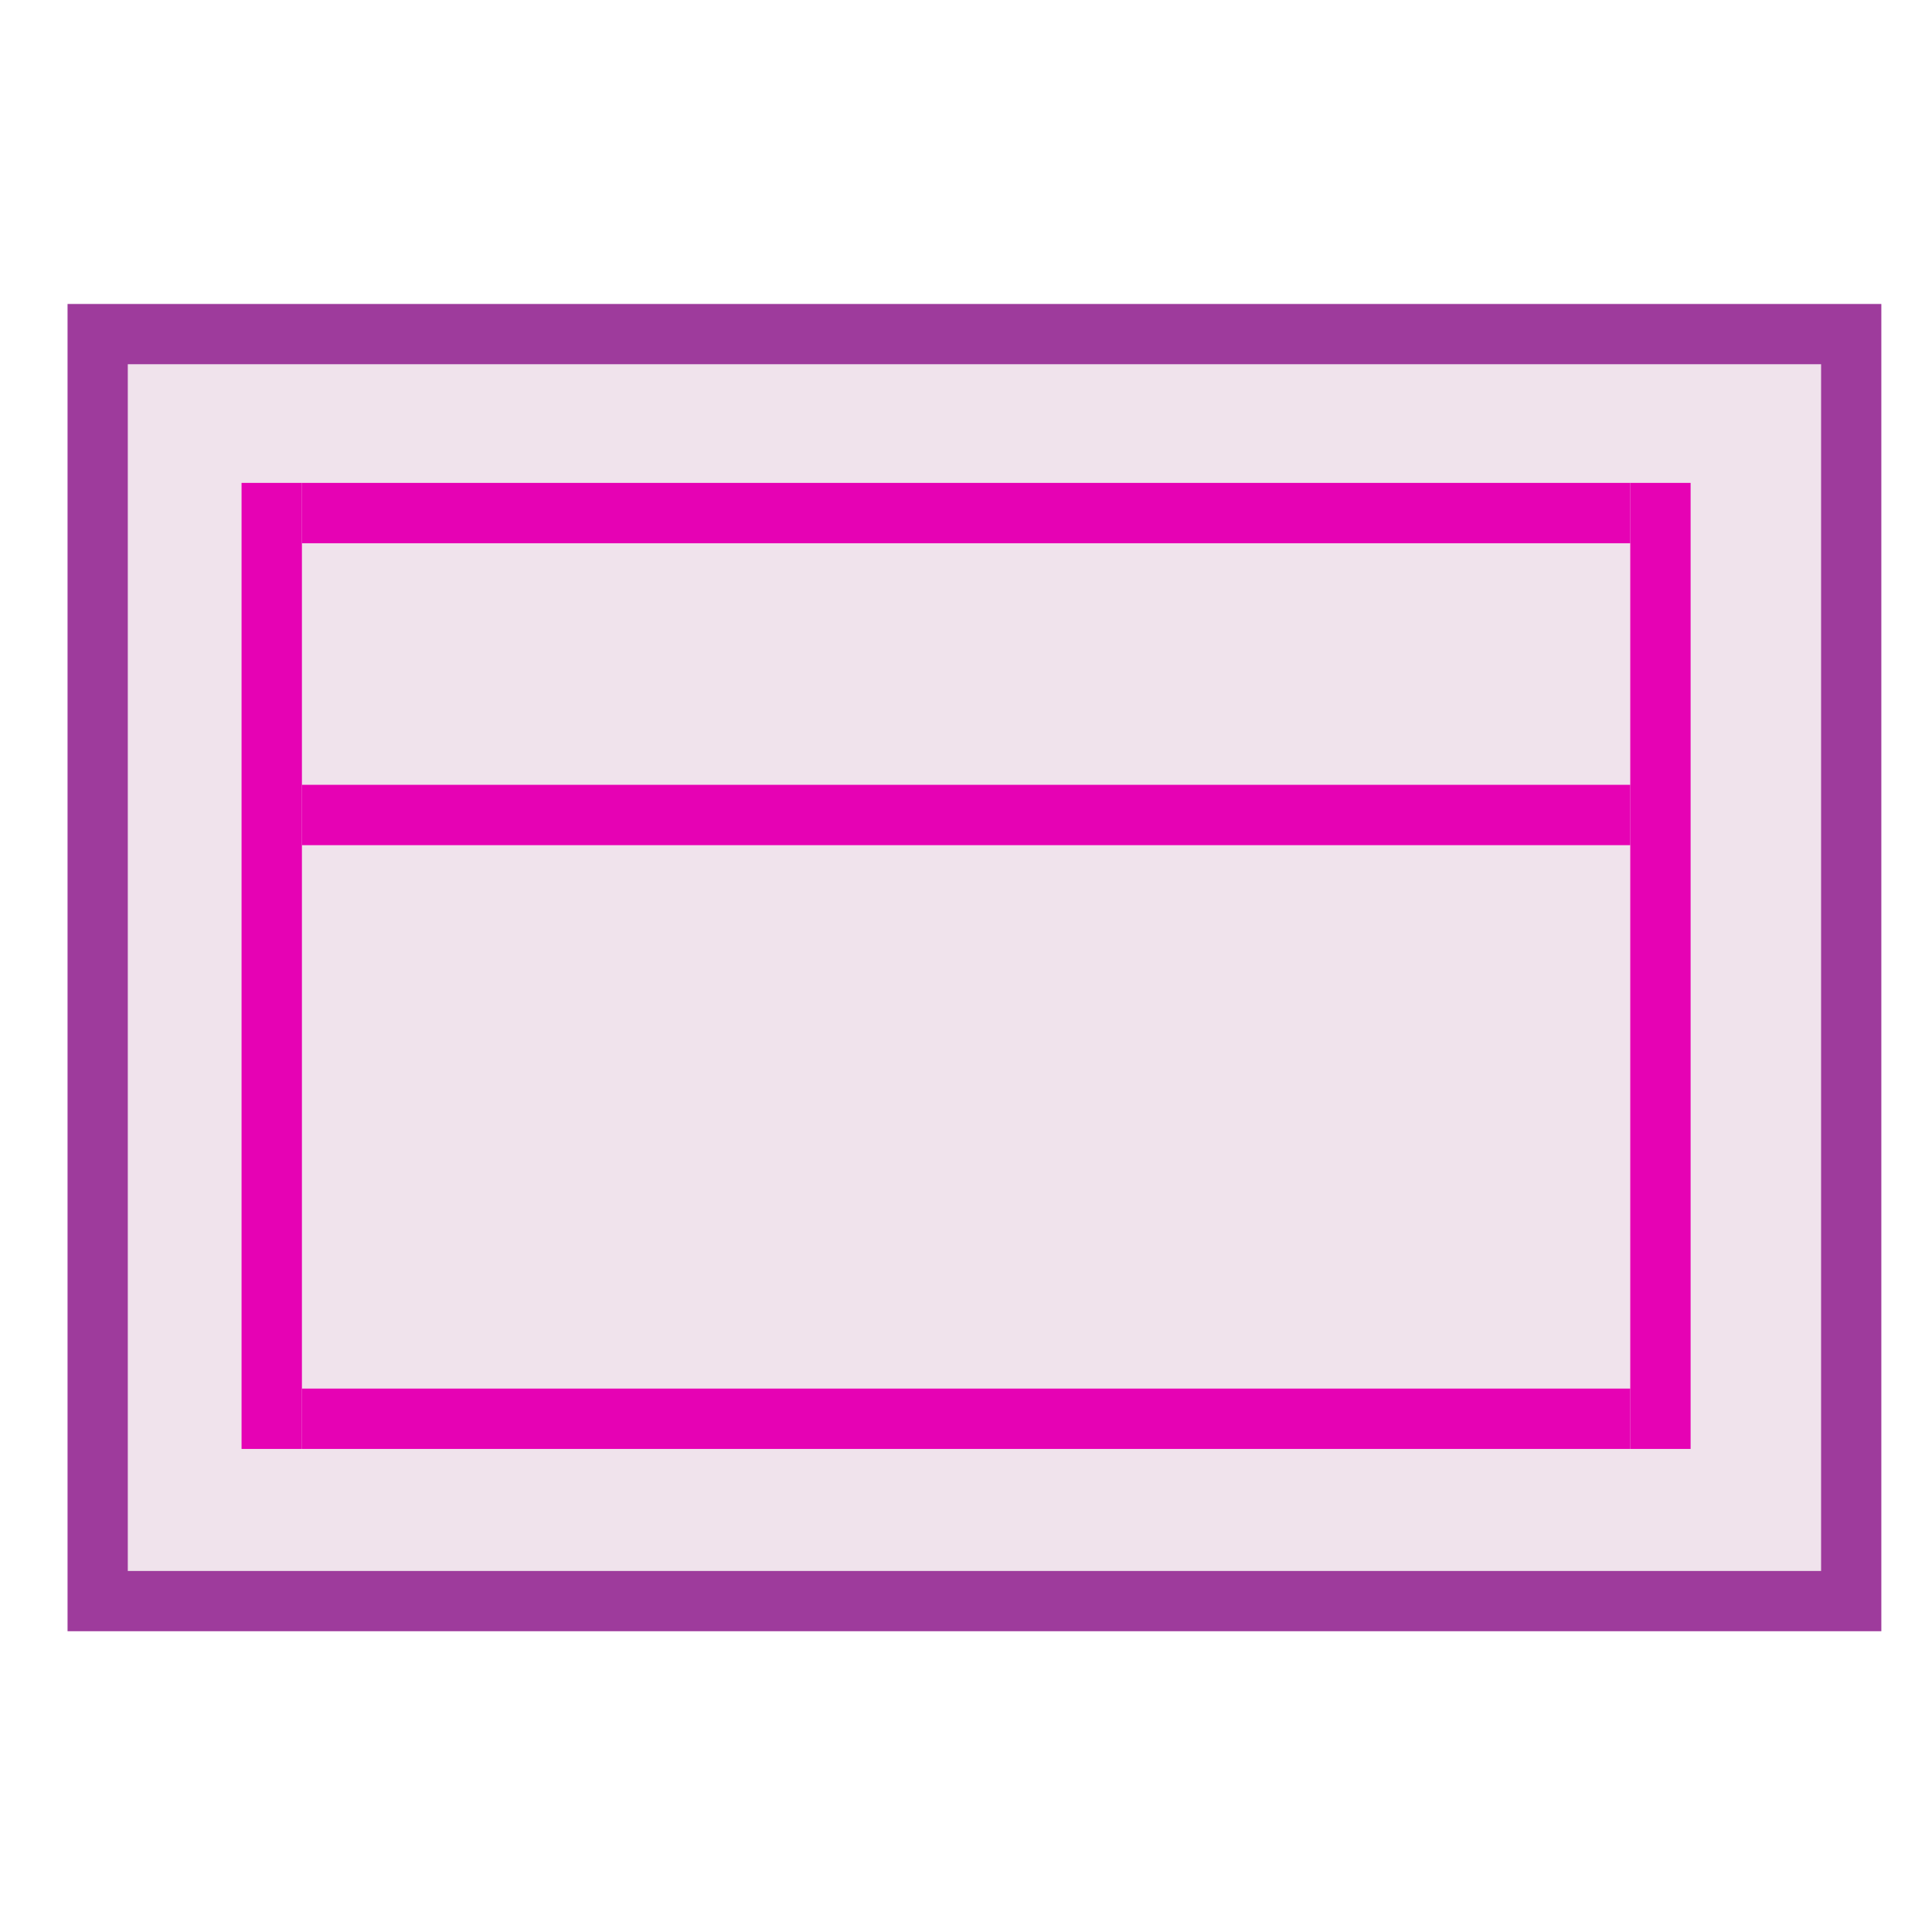 <?xml version="1.0" encoding="UTF-8" standalone="no"?>
<svg
   xmlns:dc="http://purl.org/dc/elements/1.1/"
   xmlns:cc="http://creativecommons.org/ns#"
   xmlns:rdf="http://www.w3.org/1999/02/22-rdf-syntax-ns#"
   xmlns:svg="http://www.w3.org/2000/svg"
   xmlns="http://www.w3.org/2000/svg"
   xmlns:sodipodi="http://sodipodi.sourceforge.net/DTD/sodipodi-0.dtd"
   xmlns:inkscape="http://www.inkscape.org/namespaces/inkscape"
   height="16"
   viewBox="0 0 4.233 4.233"
   width="16"
   version="1.1"
   id="svg52"
   sodipodi:docname="sc_normalmultipanegui.svg"
   inkscape:version="0.92.4 (unknown)"
   inkscape:export-filename="/home/annisaauliarasyidah/Desktop/4_242 (aulia)/sc 222/sc_normalmultipanegui.png"
   inkscape:export-xdpi="96"
   inkscape:export-ydpi="96">
  <defs
     id="defs56" />
  <sodipodi:namedview
     pagecolor="#ffffff"
     bordercolor="#666666"
     borderopacity="1"
     objecttolerance="10"
     gridtolerance="10"
     guidetolerance="10"
     inkscape:pageopacity="0"
     inkscape:pageshadow="2"
     inkscape:window-width="1366"
     inkscape:window-height="707"
     id="namedview54"
     showgrid="true"
     inkscape:snap-global="false"
     inkscape:zoom="14.75"
     inkscape:cx="-3.3898305"
     inkscape:cy="8"
     inkscape:window-x="0"
     inkscape:window-y="0"
     inkscape:window-maximized="1"
     inkscape:current-layer="svg52">
    <inkscape:grid
       type="xygrid"
       id="grid879" />
  </sodipodi:namedview>
  <linearGradient
     id="a"
     gradientTransform="matrix(-0.106,0,0,-0.101,3.908,30.558)"
     gradientUnits="userSpaceOnUse"
     x1="0"
     x2="31.942"
     y1="294.883"
     y2="274.791">
    <stop
       offset="0"
       stop-color="#cccdcf"
       id="stop2" />
    <stop
       offset=".114"
       stop-color="#e0e0e1"
       id="stop4" />
    <stop
       offset=".203"
       stop-color="#f2f2f2"
       id="stop6" />
    <stop
       offset=".215"
       stop-color="#fafafa"
       id="stop8" />
    <stop
       offset=".215"
       stop-color="#fff"
       id="stop10" />
    <stop
       offset=".531"
       stop-color="#fafafa"
       id="stop12" />
    <stop
       offset=".845"
       stop-color="#ebecec"
       id="stop14" />
    <stop
       offset="1"
       stop-color="#e1e2e3"
       id="stop16" />
  </linearGradient>
  <filter
     id="b"
     color-interpolation-filters="sRGB"
     height="1.026"
     width="1.022"
     x="-.011"
     y="-.013">
    <feGaussianBlur
       stdDeviation=".12"
       id="feGaussianBlur19" />
  </filter>
  <filter
     id="c"
     color-interpolation-filters="sRGB"
     height="1.132"
     width="1.11"
     x="-.055"
     y="-.066">
    <feGaussianBlur
       stdDeviation=".6"
       id="feGaussianBlur22" />
  </filter>
  <filter
     id="d"
     color-interpolation-filters="sRGB"
     height="1.053"
     width="1.044"
     x="-.022"
     y="-.026">
    <feGaussianBlur
       stdDeviation=".24"
       id="feGaussianBlur25" />
  </filter>
  <path
     style="opacity:0.99;fill:#f0e3ec;stroke:#9d3a9b;stroke-width:0.132;stroke-miterlimit:4;stroke-dasharray:none"
     inkscape:connector-curvature="0"
     id="path34"
     d="M 4.056,3.508 H 0.214 V 0.732 H 4.056 Z" />
  <path
     inkscape:connector-curvature="0"
     style="opacity:0.99;fill:#f0e3ec;stroke-width:0.125"
     id="path36"
     d="M 3.572,3.043 H 0.661 V 1.191 h 2.91 z" />
  <g
     style="fill:#e602b4"
     id="g48"
     transform="matrix(0.125,0,0,0.125,0,-32.892)">
    <path
       inkscape:connector-curvature="0"
       id="path38"
       d="m 29.633,288.533 h -1.058 v -16.933 h 1.058 z"
       style="fill:#e602b4" />
    <path
       inkscape:connector-curvature="0"
       id="path40"
       d="m 5.292,288.533 h -1.058 v -16.933 h 1.058 z"
       style="fill:#e602b4" />
    <path
       inkscape:connector-curvature="0"
       id="path42"
       d="m 28.575,287.475 v 1.058 H 5.292 v -1.058 z"
       style="fill:#e602b4" />
    <path
       inkscape:connector-curvature="0"
       id="path44"
       d="m 28.575,271.6 v 1.058 H 5.292 v -1.058 z"
       style="fill:#e602b4" />
    <path
       inkscape:connector-curvature="0"
       id="path46"
       d="m 28.575,276.892 v 1.058 H 5.292 v -1.058 z"
       style="fill:#e602b4" />
  </g>
</svg>
